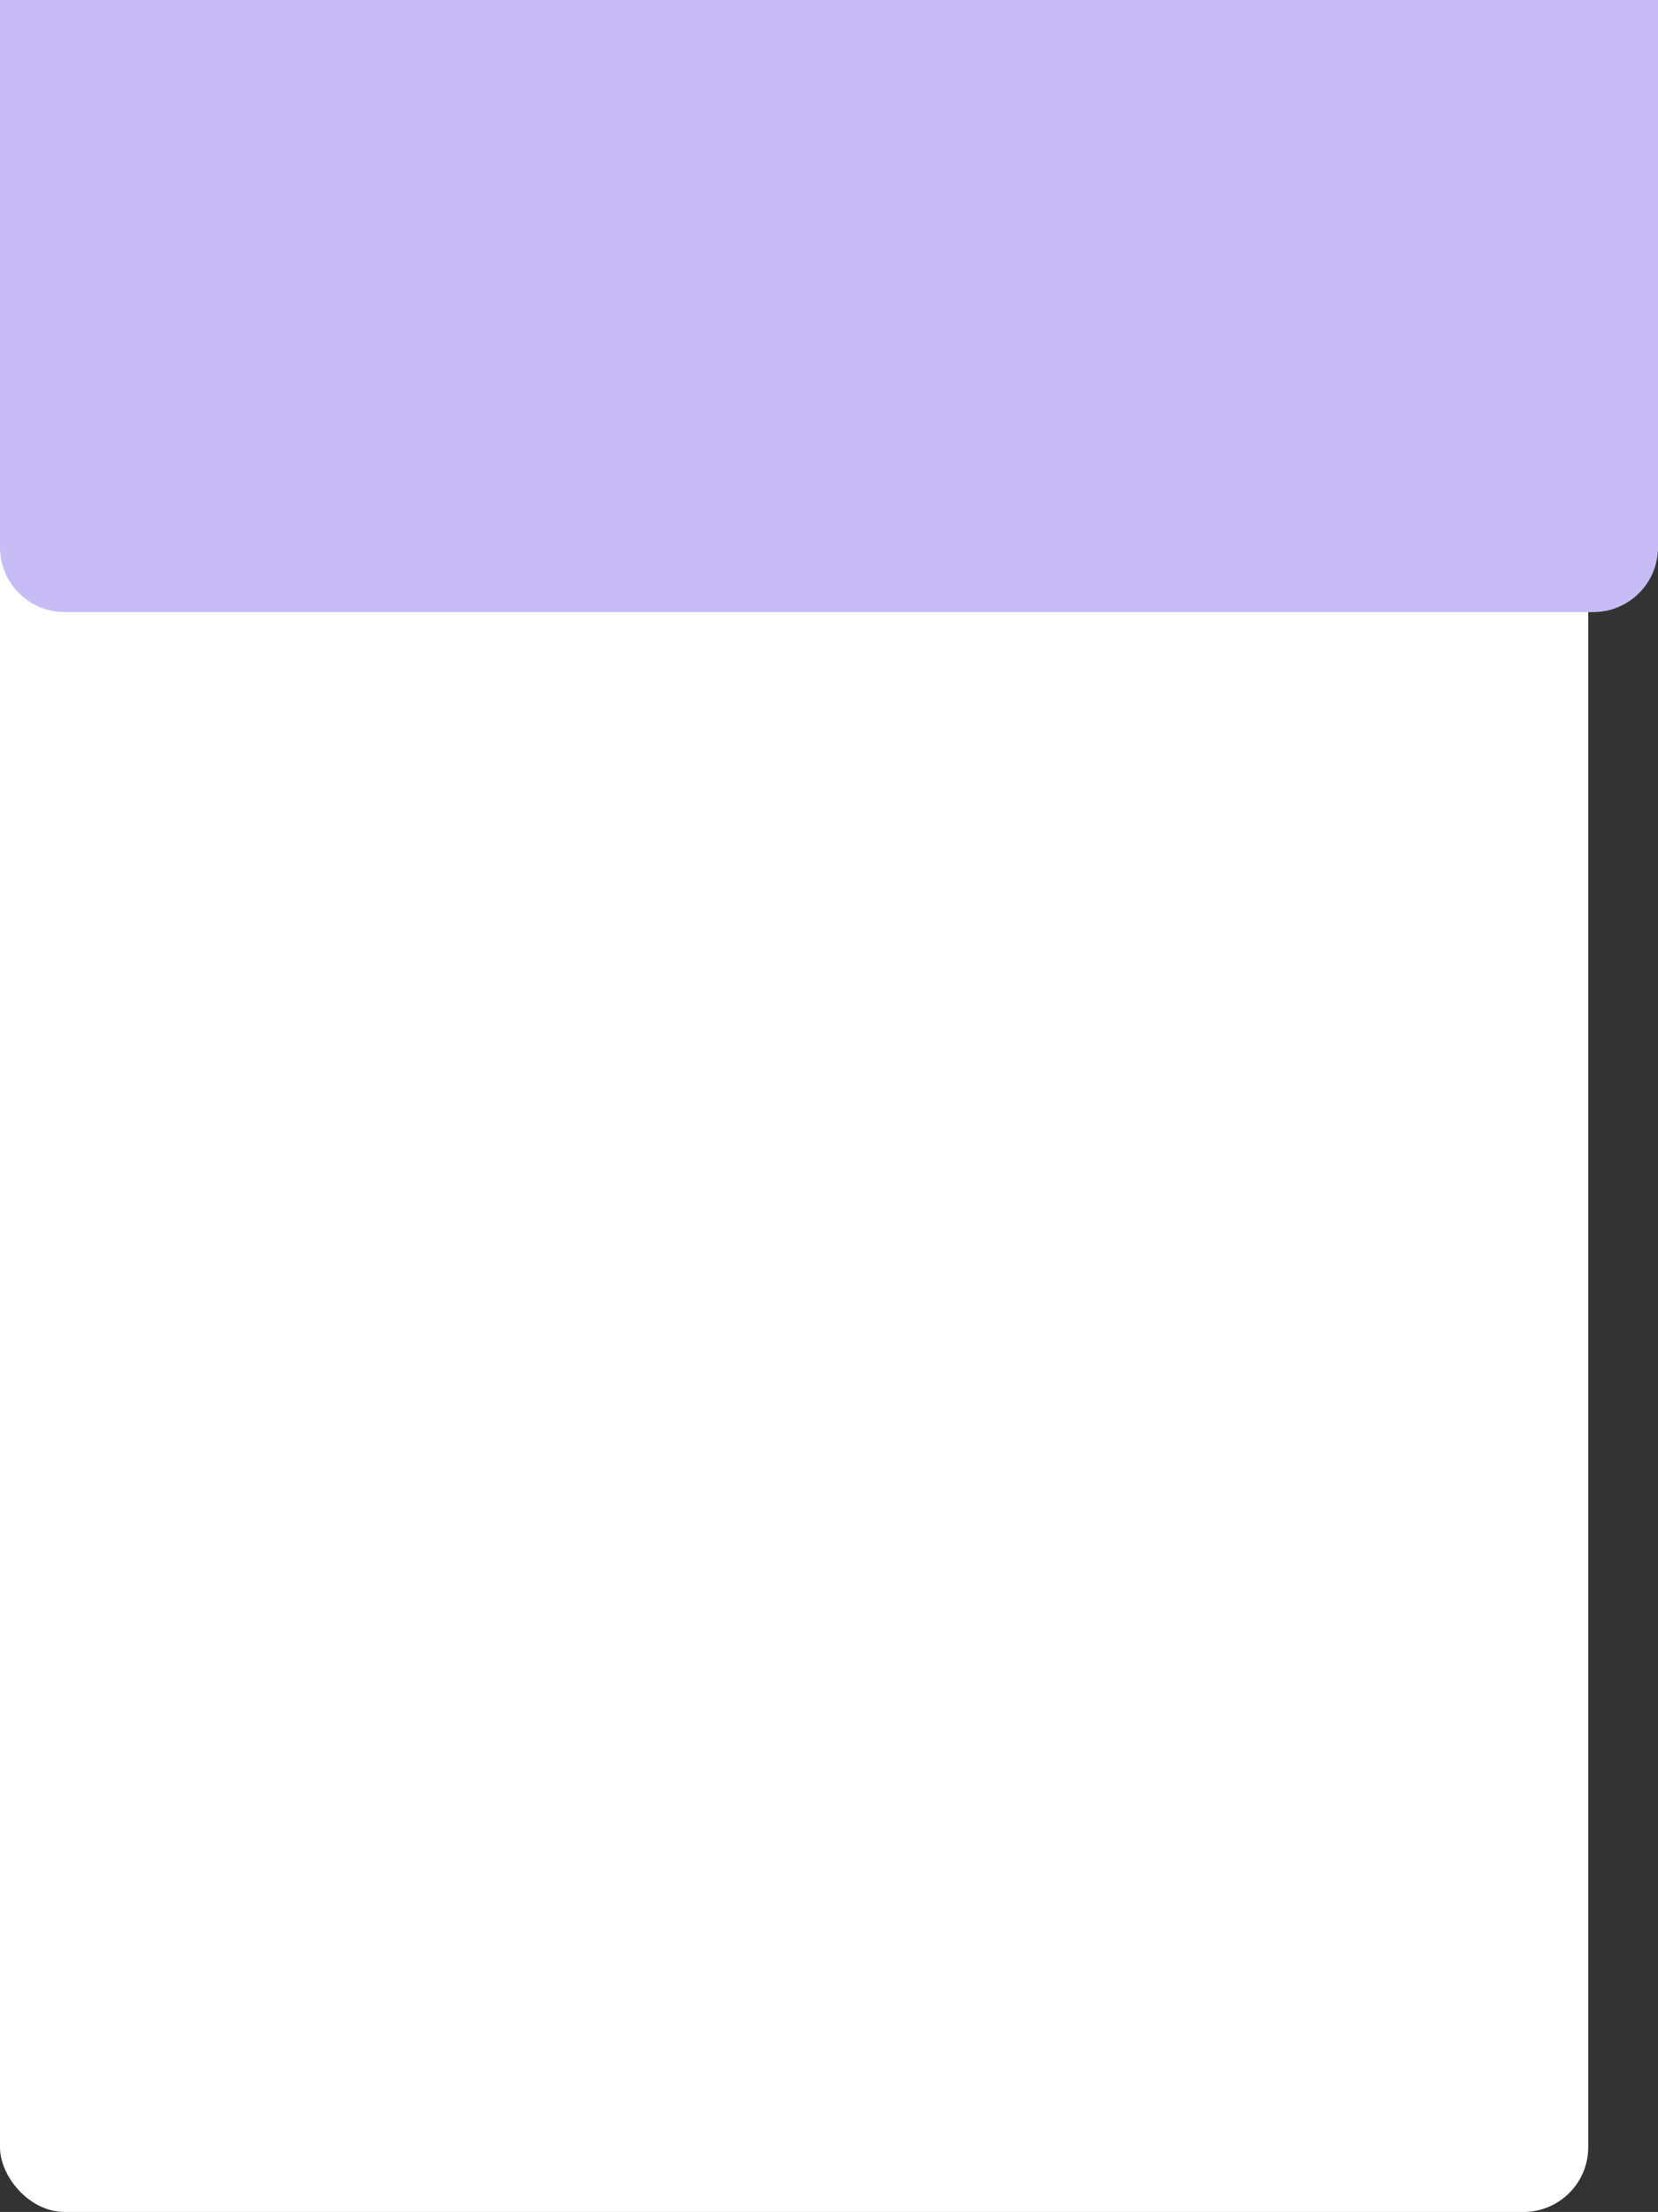 <svg width="1024" height="1366" viewBox="0 0 1024 1366" fill="none" xmlns="http://www.w3.org/2000/svg">
<rect x="0" y="0" width="1024" height="1366" fill="#333333" stroke="none"/>
<rect width="980.914" height="1366" rx="40" fill="white"/>
<path d="M0 0H1024V338C1024 360.091 1006.09 378 984 378H40C17.909 378 0 360.091 0 338V0Z" fill="#C8BCF6"/>
</svg>
